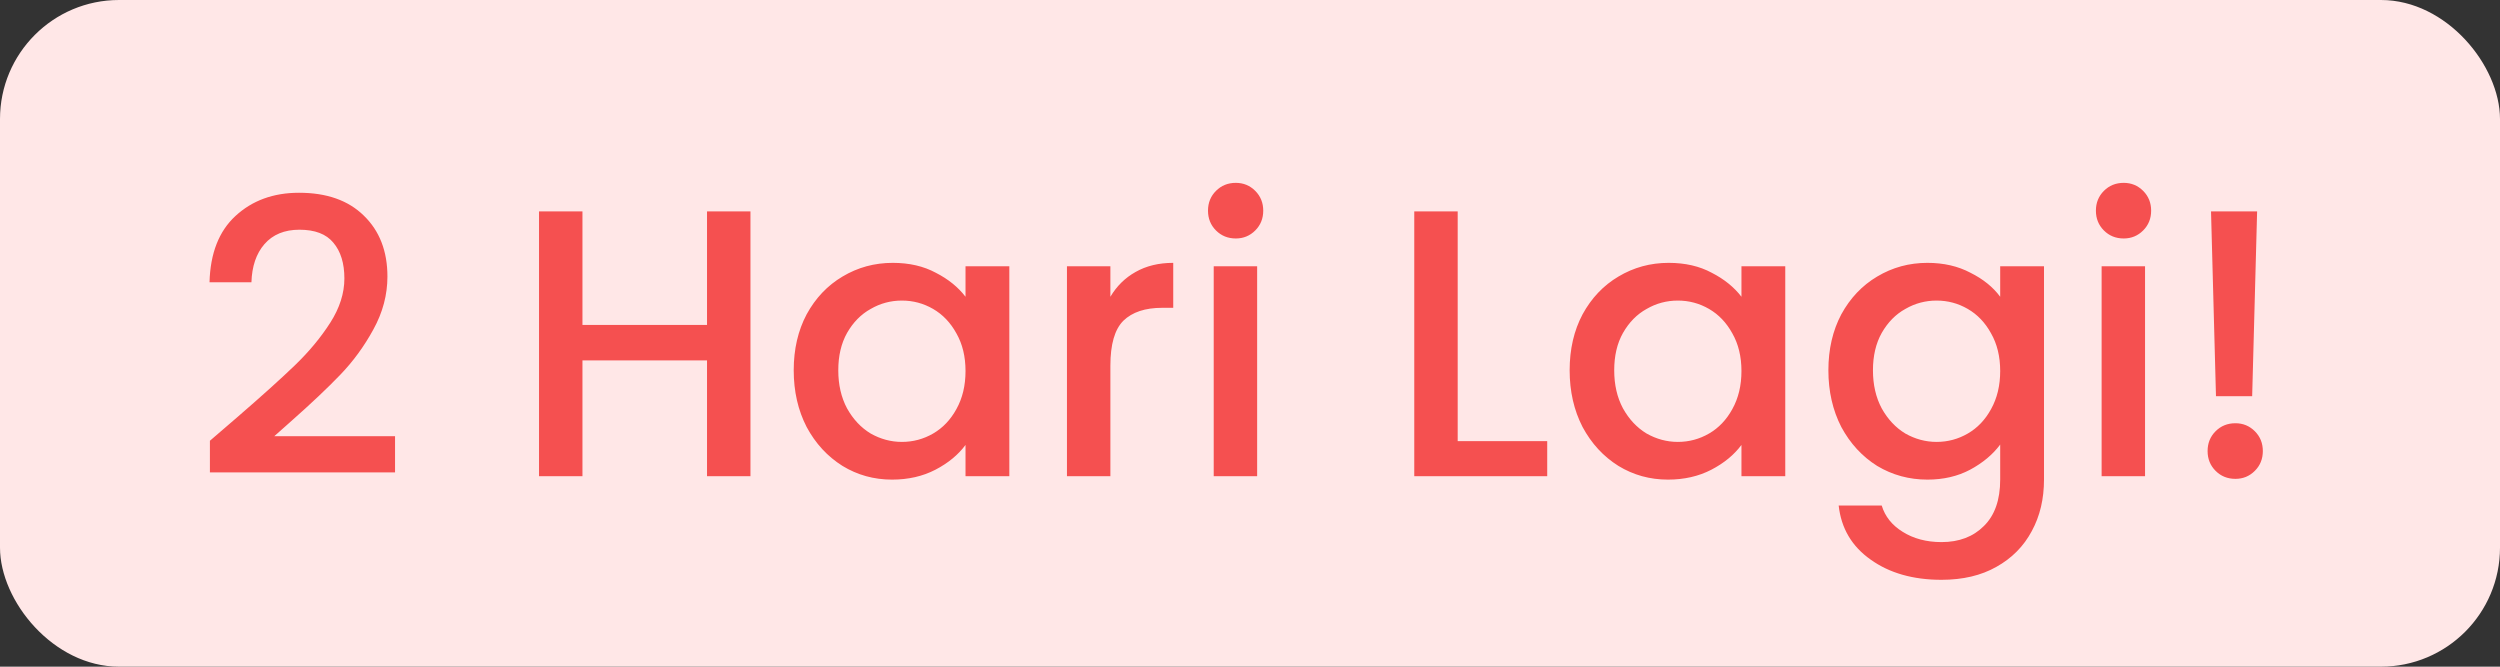 <svg width="105" height="28" viewBox="0 0 105 28" fill="none" xmlns="http://www.w3.org/2000/svg">
<rect x="0" y="0" width="105" height="28" fill="#333333" stroke="none"/>
<rect width="105" height="28" rx="5" fill="#FFE7E7"/>
<path d="M9.968 17.52C10.992 16.635 11.797 15.909 12.384 15.344C12.981 14.768 13.477 14.171 13.872 13.552C14.267 12.933 14.464 12.315 14.464 11.696C14.464 11.056 14.309 10.555 14 10.192C13.701 9.829 13.227 9.648 12.576 9.648C11.947 9.648 11.456 9.851 11.104 10.256C10.763 10.651 10.581 11.184 10.56 11.856H8.8C8.832 10.64 9.195 9.712 9.888 9.072C10.592 8.421 11.483 8.096 12.56 8.096C13.723 8.096 14.629 8.416 15.28 9.056C15.941 9.696 16.272 10.549 16.272 11.616C16.272 12.384 16.075 13.125 15.68 13.84C15.296 14.544 14.832 15.179 14.288 15.744C13.755 16.299 13.072 16.944 12.24 17.68L11.52 18.32H16.592V19.84H8.816V18.512L9.968 17.52ZM31.519 8.88V20H29.695V15.136H24.463V20H22.639V8.88H24.463V13.648H29.695V8.88H31.519ZM33.336 15.552C33.336 14.667 33.517 13.883 33.88 13.2C34.253 12.517 34.755 11.989 35.384 11.616C36.024 11.232 36.728 11.04 37.496 11.04C38.189 11.04 38.792 11.179 39.304 11.456C39.827 11.723 40.242 12.059 40.552 12.464V11.184H42.392V20H40.552V18.688C40.242 19.104 39.821 19.451 39.288 19.728C38.755 20.005 38.147 20.144 37.464 20.144C36.706 20.144 36.013 19.952 35.384 19.568C34.755 19.173 34.253 18.629 33.88 17.936C33.517 17.232 33.336 16.437 33.336 15.552ZM40.552 15.584C40.552 14.976 40.424 14.448 40.168 14C39.922 13.552 39.597 13.211 39.192 12.976C38.786 12.741 38.349 12.624 37.88 12.624C37.41 12.624 36.973 12.741 36.568 12.976C36.163 13.2 35.832 13.536 35.576 13.984C35.331 14.421 35.208 14.944 35.208 15.552C35.208 16.16 35.331 16.693 35.576 17.152C35.832 17.611 36.163 17.963 36.568 18.208C36.984 18.443 37.421 18.56 37.88 18.56C38.349 18.56 38.786 18.443 39.192 18.208C39.597 17.973 39.922 17.632 40.168 17.184C40.424 16.725 40.552 16.192 40.552 15.584ZM46.636 12.464C46.902 12.016 47.254 11.669 47.692 11.424C48.14 11.168 48.668 11.04 49.276 11.04V12.928H48.812C48.097 12.928 47.553 13.109 47.18 13.472C46.817 13.835 46.636 14.464 46.636 15.36V20H44.812V11.184H46.636V12.464ZM51.904 10.016C51.574 10.016 51.296 9.904 51.072 9.68C50.848 9.456 50.736 9.179 50.736 8.848C50.736 8.517 50.848 8.24 51.072 8.016C51.296 7.792 51.574 7.68 51.904 7.68C52.224 7.68 52.496 7.792 52.72 8.016C52.944 8.24 53.056 8.517 53.056 8.848C53.056 9.179 52.944 9.456 52.72 9.68C52.496 9.904 52.224 10.016 51.904 10.016ZM52.8 11.184V20H50.976V11.184H52.8ZM61.223 18.528H64.983V20H59.399V8.88H61.223V18.528ZM65.925 15.552C65.925 14.667 66.106 13.883 66.469 13.2C66.842 12.517 67.343 11.989 67.973 11.616C68.613 11.232 69.317 11.04 70.085 11.04C70.778 11.04 71.381 11.179 71.893 11.456C72.415 11.723 72.831 12.059 73.141 12.464V11.184H74.981V20H73.141V18.688C72.831 19.104 72.41 19.451 71.877 19.728C71.343 20.005 70.735 20.144 70.053 20.144C69.295 20.144 68.602 19.952 67.973 19.568C67.343 19.173 66.842 18.629 66.469 17.936C66.106 17.232 65.925 16.437 65.925 15.552ZM73.141 15.584C73.141 14.976 73.013 14.448 72.757 14C72.511 13.552 72.186 13.211 71.781 12.976C71.375 12.741 70.938 12.624 70.469 12.624C69.999 12.624 69.562 12.741 69.157 12.976C68.751 13.2 68.421 13.536 68.165 13.984C67.919 14.421 67.797 14.944 67.797 15.552C67.797 16.16 67.919 16.693 68.165 17.152C68.421 17.611 68.751 17.963 69.157 18.208C69.573 18.443 70.01 18.56 70.469 18.56C70.938 18.56 71.375 18.443 71.781 18.208C72.186 17.973 72.511 17.632 72.757 17.184C73.013 16.725 73.141 16.192 73.141 15.584ZM80.952 11.04C81.635 11.04 82.238 11.179 82.76 11.456C83.294 11.723 83.71 12.059 84.008 12.464V11.184H85.848V20.144C85.848 20.955 85.678 21.675 85.336 22.304C84.995 22.944 84.499 23.445 83.848 23.808C83.208 24.171 82.44 24.352 81.544 24.352C80.35 24.352 79.358 24.069 78.568 23.504C77.779 22.949 77.331 22.192 77.224 21.232H79.032C79.171 21.691 79.464 22.059 79.912 22.336C80.371 22.624 80.915 22.768 81.544 22.768C82.28 22.768 82.872 22.544 83.32 22.096C83.779 21.648 84.008 20.997 84.008 20.144V18.672C83.699 19.088 83.278 19.44 82.744 19.728C82.222 20.005 81.624 20.144 80.952 20.144C80.184 20.144 79.48 19.952 78.84 19.568C78.211 19.173 77.71 18.629 77.336 17.936C76.974 17.232 76.792 16.437 76.792 15.552C76.792 14.667 76.974 13.883 77.336 13.2C77.71 12.517 78.211 11.989 78.84 11.616C79.48 11.232 80.184 11.04 80.952 11.04ZM84.008 15.584C84.008 14.976 83.88 14.448 83.624 14C83.379 13.552 83.054 13.211 82.648 12.976C82.243 12.741 81.806 12.624 81.336 12.624C80.867 12.624 80.43 12.741 80.024 12.976C79.619 13.2 79.288 13.536 79.032 13.984C78.787 14.421 78.664 14.944 78.664 15.552C78.664 16.16 78.787 16.693 79.032 17.152C79.288 17.611 79.619 17.963 80.024 18.208C80.44 18.443 80.878 18.56 81.336 18.56C81.806 18.56 82.243 18.443 82.648 18.208C83.054 17.973 83.379 17.632 83.624 17.184C83.88 16.725 84.008 16.192 84.008 15.584ZM89.196 10.016C88.865 10.016 88.588 9.904 88.364 9.68C88.14 9.456 88.028 9.179 88.028 8.848C88.028 8.517 88.14 8.24 88.364 8.016C88.588 7.792 88.865 7.68 89.196 7.68C89.516 7.68 89.788 7.792 90.012 8.016C90.236 8.24 90.348 8.517 90.348 8.848C90.348 9.179 90.236 9.456 90.012 9.68C89.788 9.904 89.516 10.016 89.196 10.016ZM90.092 11.184V20H88.268V11.184H90.092ZM94.799 8.88L94.591 16.64H93.071L92.863 8.88H94.799ZM93.887 20.112C93.556 20.112 93.279 20 93.055 19.776C92.831 19.552 92.719 19.275 92.719 18.944C92.719 18.613 92.831 18.336 93.055 18.112C93.279 17.888 93.556 17.776 93.887 17.776C94.207 17.776 94.479 17.888 94.703 18.112C94.927 18.336 95.039 18.613 95.039 18.944C95.039 19.275 94.927 19.552 94.703 19.776C94.479 20 94.207 20.112 93.887 20.112Z" fill="#F55050"/>
</svg>
